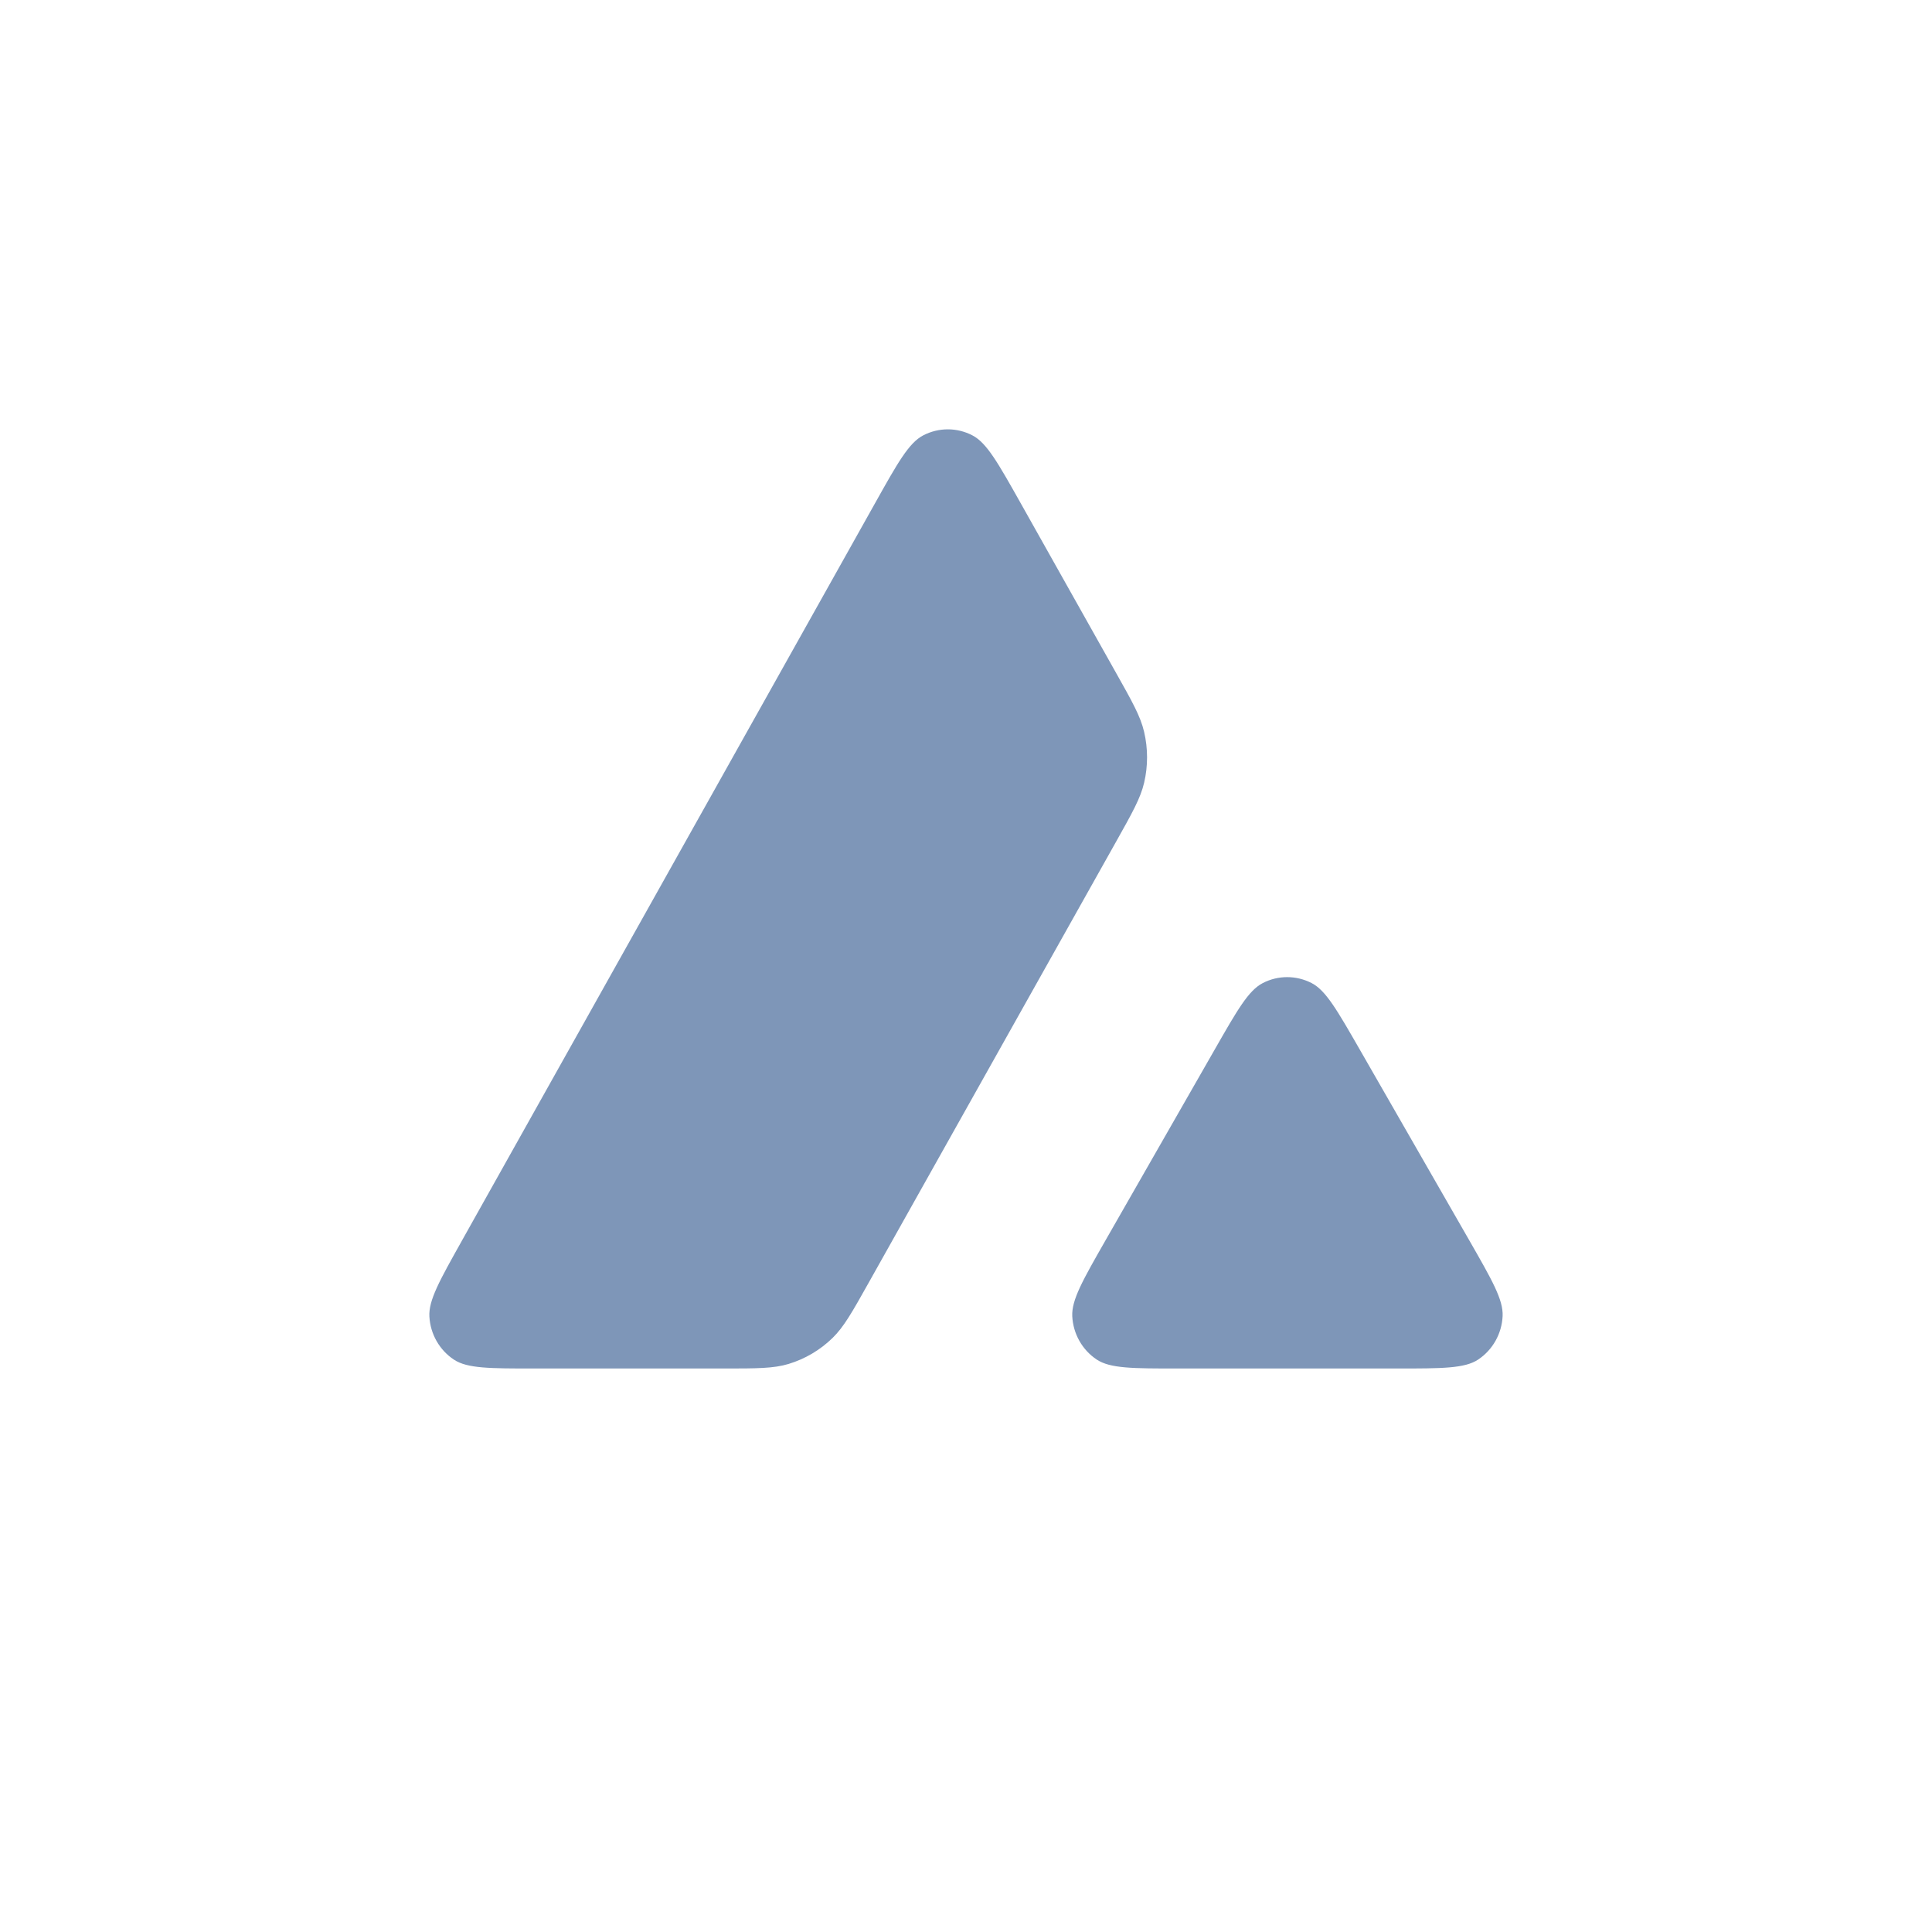 <svg width="60" height="60" viewBox="0 0 60 60" fill="none" xmlns="http://www.w3.org/2000/svg">
    <path fill-rule="evenodd" clip-rule="evenodd" d="M22.463 42.5H16.6C15.21 42.5 14.515 42.5 14.099 42.226C13.649 41.929 13.365 41.432 13.335 40.887C13.307 40.383 13.651 39.769 14.34 38.54L14.34 38.539L27.177 15.625C27.875 14.377 28.225 13.754 28.669 13.522C29.149 13.271 29.719 13.271 30.199 13.521C30.644 13.752 30.994 14.375 31.695 15.621L34.655 20.888L34.655 20.888C35.165 21.794 35.419 22.248 35.531 22.726C35.653 23.246 35.654 23.788 35.532 24.309C35.42 24.787 35.166 25.24 34.657 26.147L26.981 39.83C26.465 40.75 26.207 41.21 25.854 41.553C25.469 41.928 25.002 42.203 24.492 42.358C24.024 42.5 23.503 42.5 22.463 42.5ZM43.38 42.5H36.583C35.18 42.5 34.479 42.5 34.061 42.223C33.61 41.924 33.327 41.423 33.3 40.876C33.276 40.369 33.629 39.752 34.334 38.518L37.728 32.587C38.425 31.368 38.773 30.759 39.215 30.531C39.691 30.284 40.255 30.284 40.733 30.53C41.174 30.757 41.523 31.366 42.222 32.583L42.222 32.583L45.627 38.515C46.335 39.75 46.69 40.367 46.665 40.874C46.639 41.422 46.356 41.923 45.905 42.223C45.487 42.5 44.785 42.5 43.38 42.5Z" fill="#7E96B8"/>
</svg>
